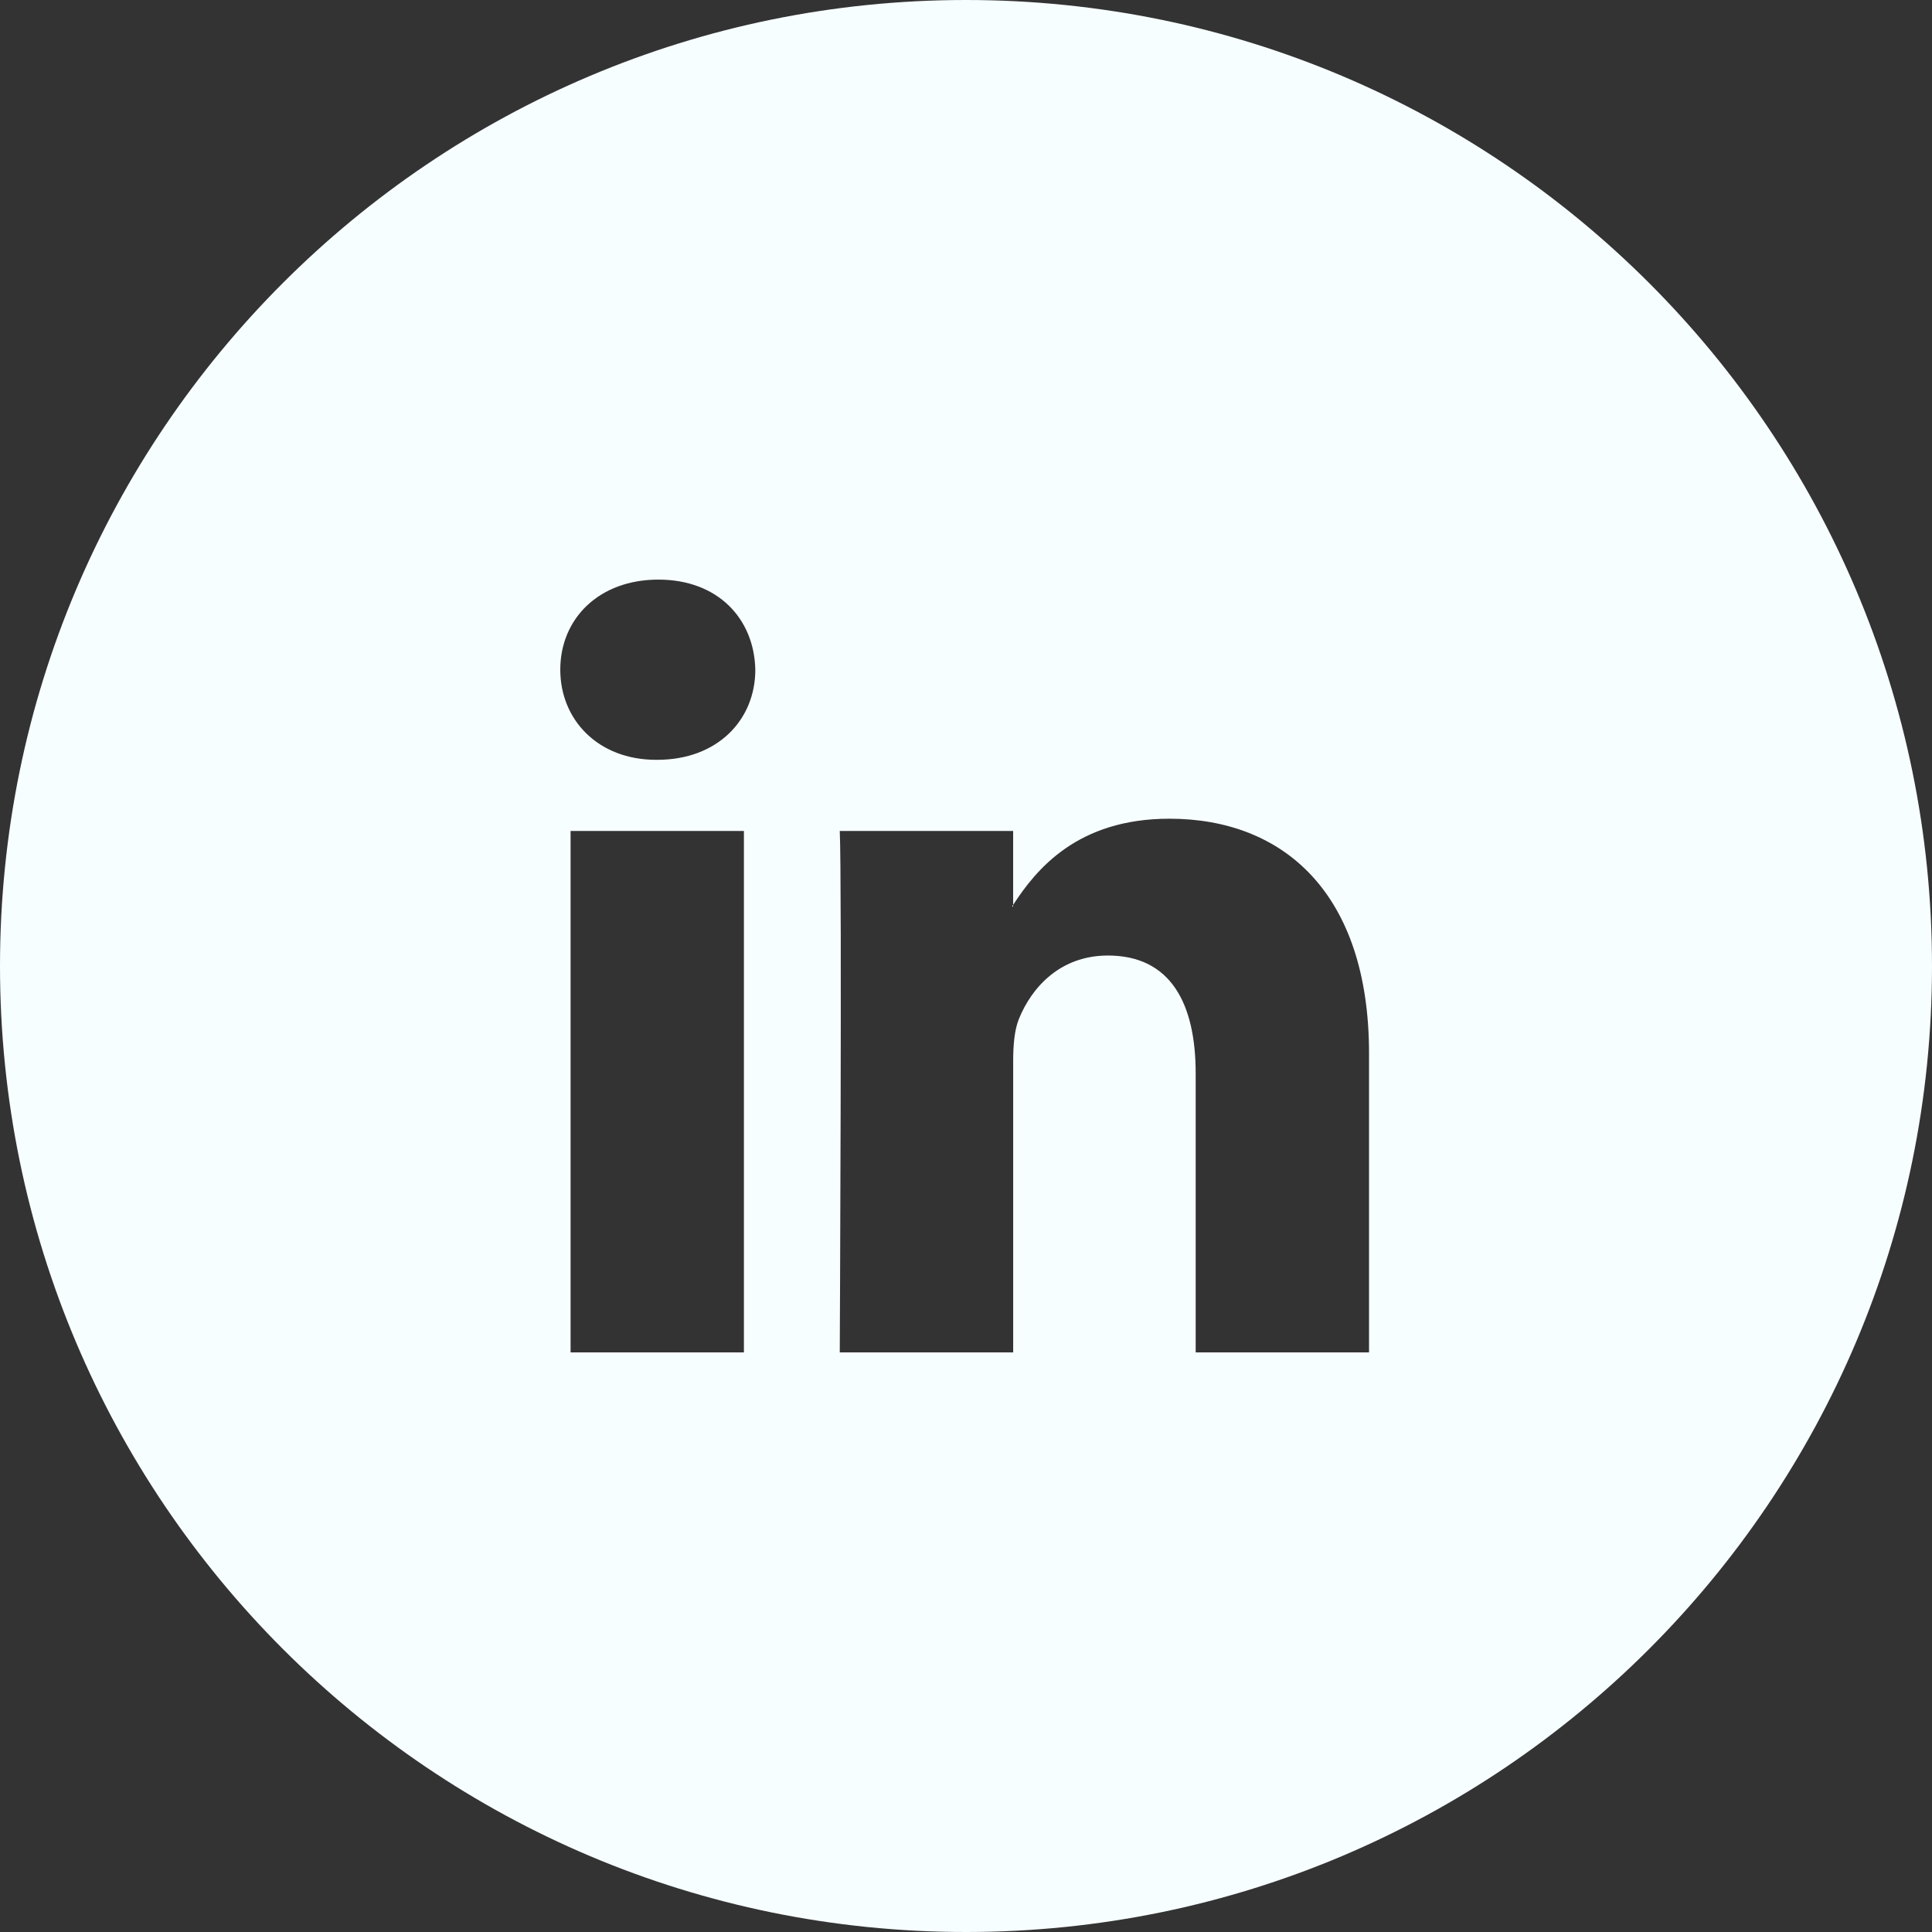 <svg width="100" height="100" viewBox="0 0 100 100" fill="none" xmlns="http://www.w3.org/2000/svg">
<rect x="0" y="0" width="100" height="100" fill="#333333" stroke="none"/>
<path fill-rule="evenodd" clip-rule="evenodd" d="M50 100C77.614 100 100 77.614 100 50C100 22.386 77.614 0 50 0C22.386 0 0 22.386 0 50C0 77.614 22.386 100 50 100ZM70.861 70V54.524C70.861 46.234 66.434 42.376 60.528 42.376C55.762 42.376 53.633 44.999 52.44 46.836V43.011H43.466C43.587 45.544 43.466 70 43.466 70H52.442V54.927C52.442 54.12 52.503 53.317 52.739 52.74C53.389 51.126 54.864 49.458 57.343 49.458C60.59 49.458 61.888 51.933 61.888 55.56V70H70.861ZM52.44 46.836V46.923H52.381C52.399 46.896 52.422 46.865 52.44 46.836ZM29 34.663C29 32.014 31.008 30 34.078 30C37.15 30 39.037 32.014 39.095 34.663C39.095 37.254 37.15 39.328 34.019 39.328H33.96C30.95 39.328 29 37.254 29 34.663ZM38.505 70H29.533V43.011H38.505V70Z" fill="#f7feff" id="id_106"></path>
</svg>